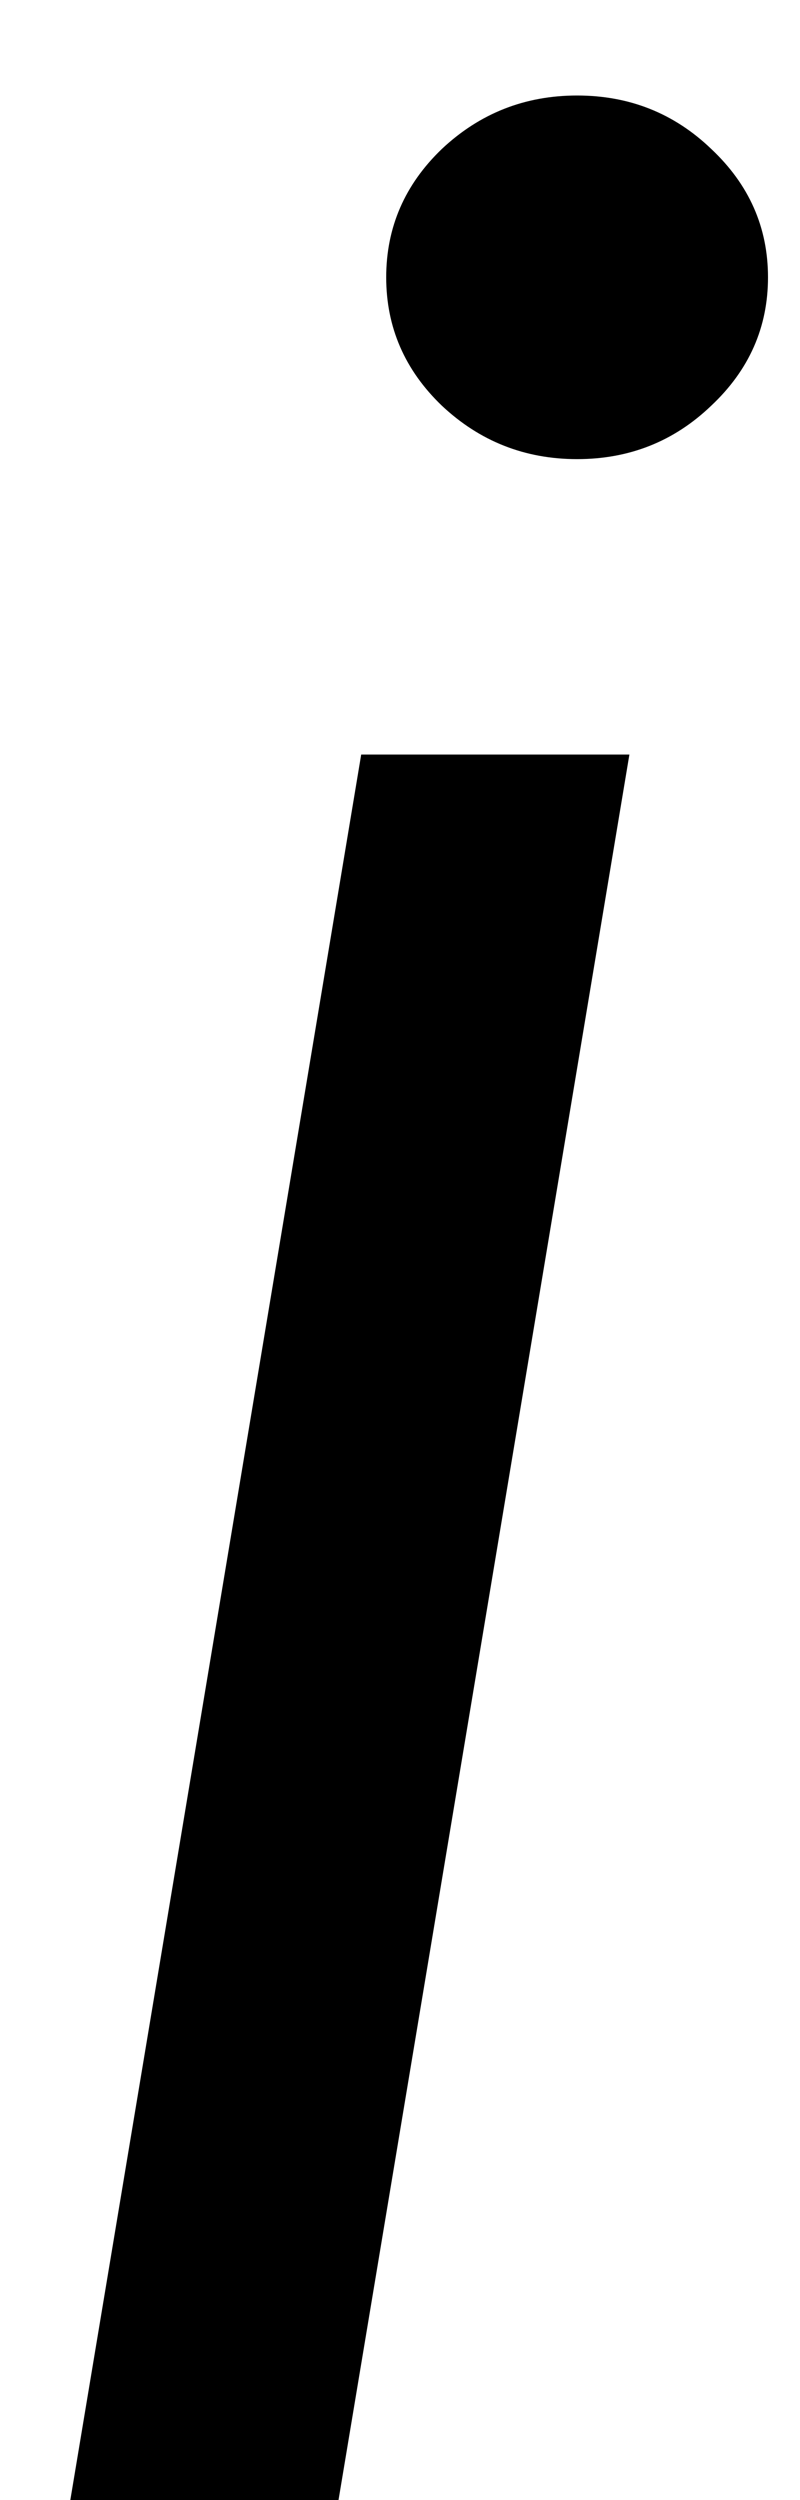 <svg width="8" height="25" viewBox="0 0 8 25" fill="none" xmlns="http://www.w3.org/2000/svg">
<path d="M0.703 25L3.612 7.545H6.294L3.385 25H0.703ZM5.771 4.591C5.249 4.591 4.798 4.413 4.419 4.057C4.048 3.701 3.862 3.273 3.862 2.773C3.862 2.273 4.048 1.845 4.419 1.489C4.798 1.133 5.249 0.955 5.771 0.955C6.294 0.955 6.741 1.133 7.112 1.489C7.491 1.845 7.68 2.273 7.68 2.773C7.68 3.273 7.491 3.701 7.112 4.057C6.741 4.413 6.294 4.591 5.771 4.591Z" fill="black"/>
</svg>
